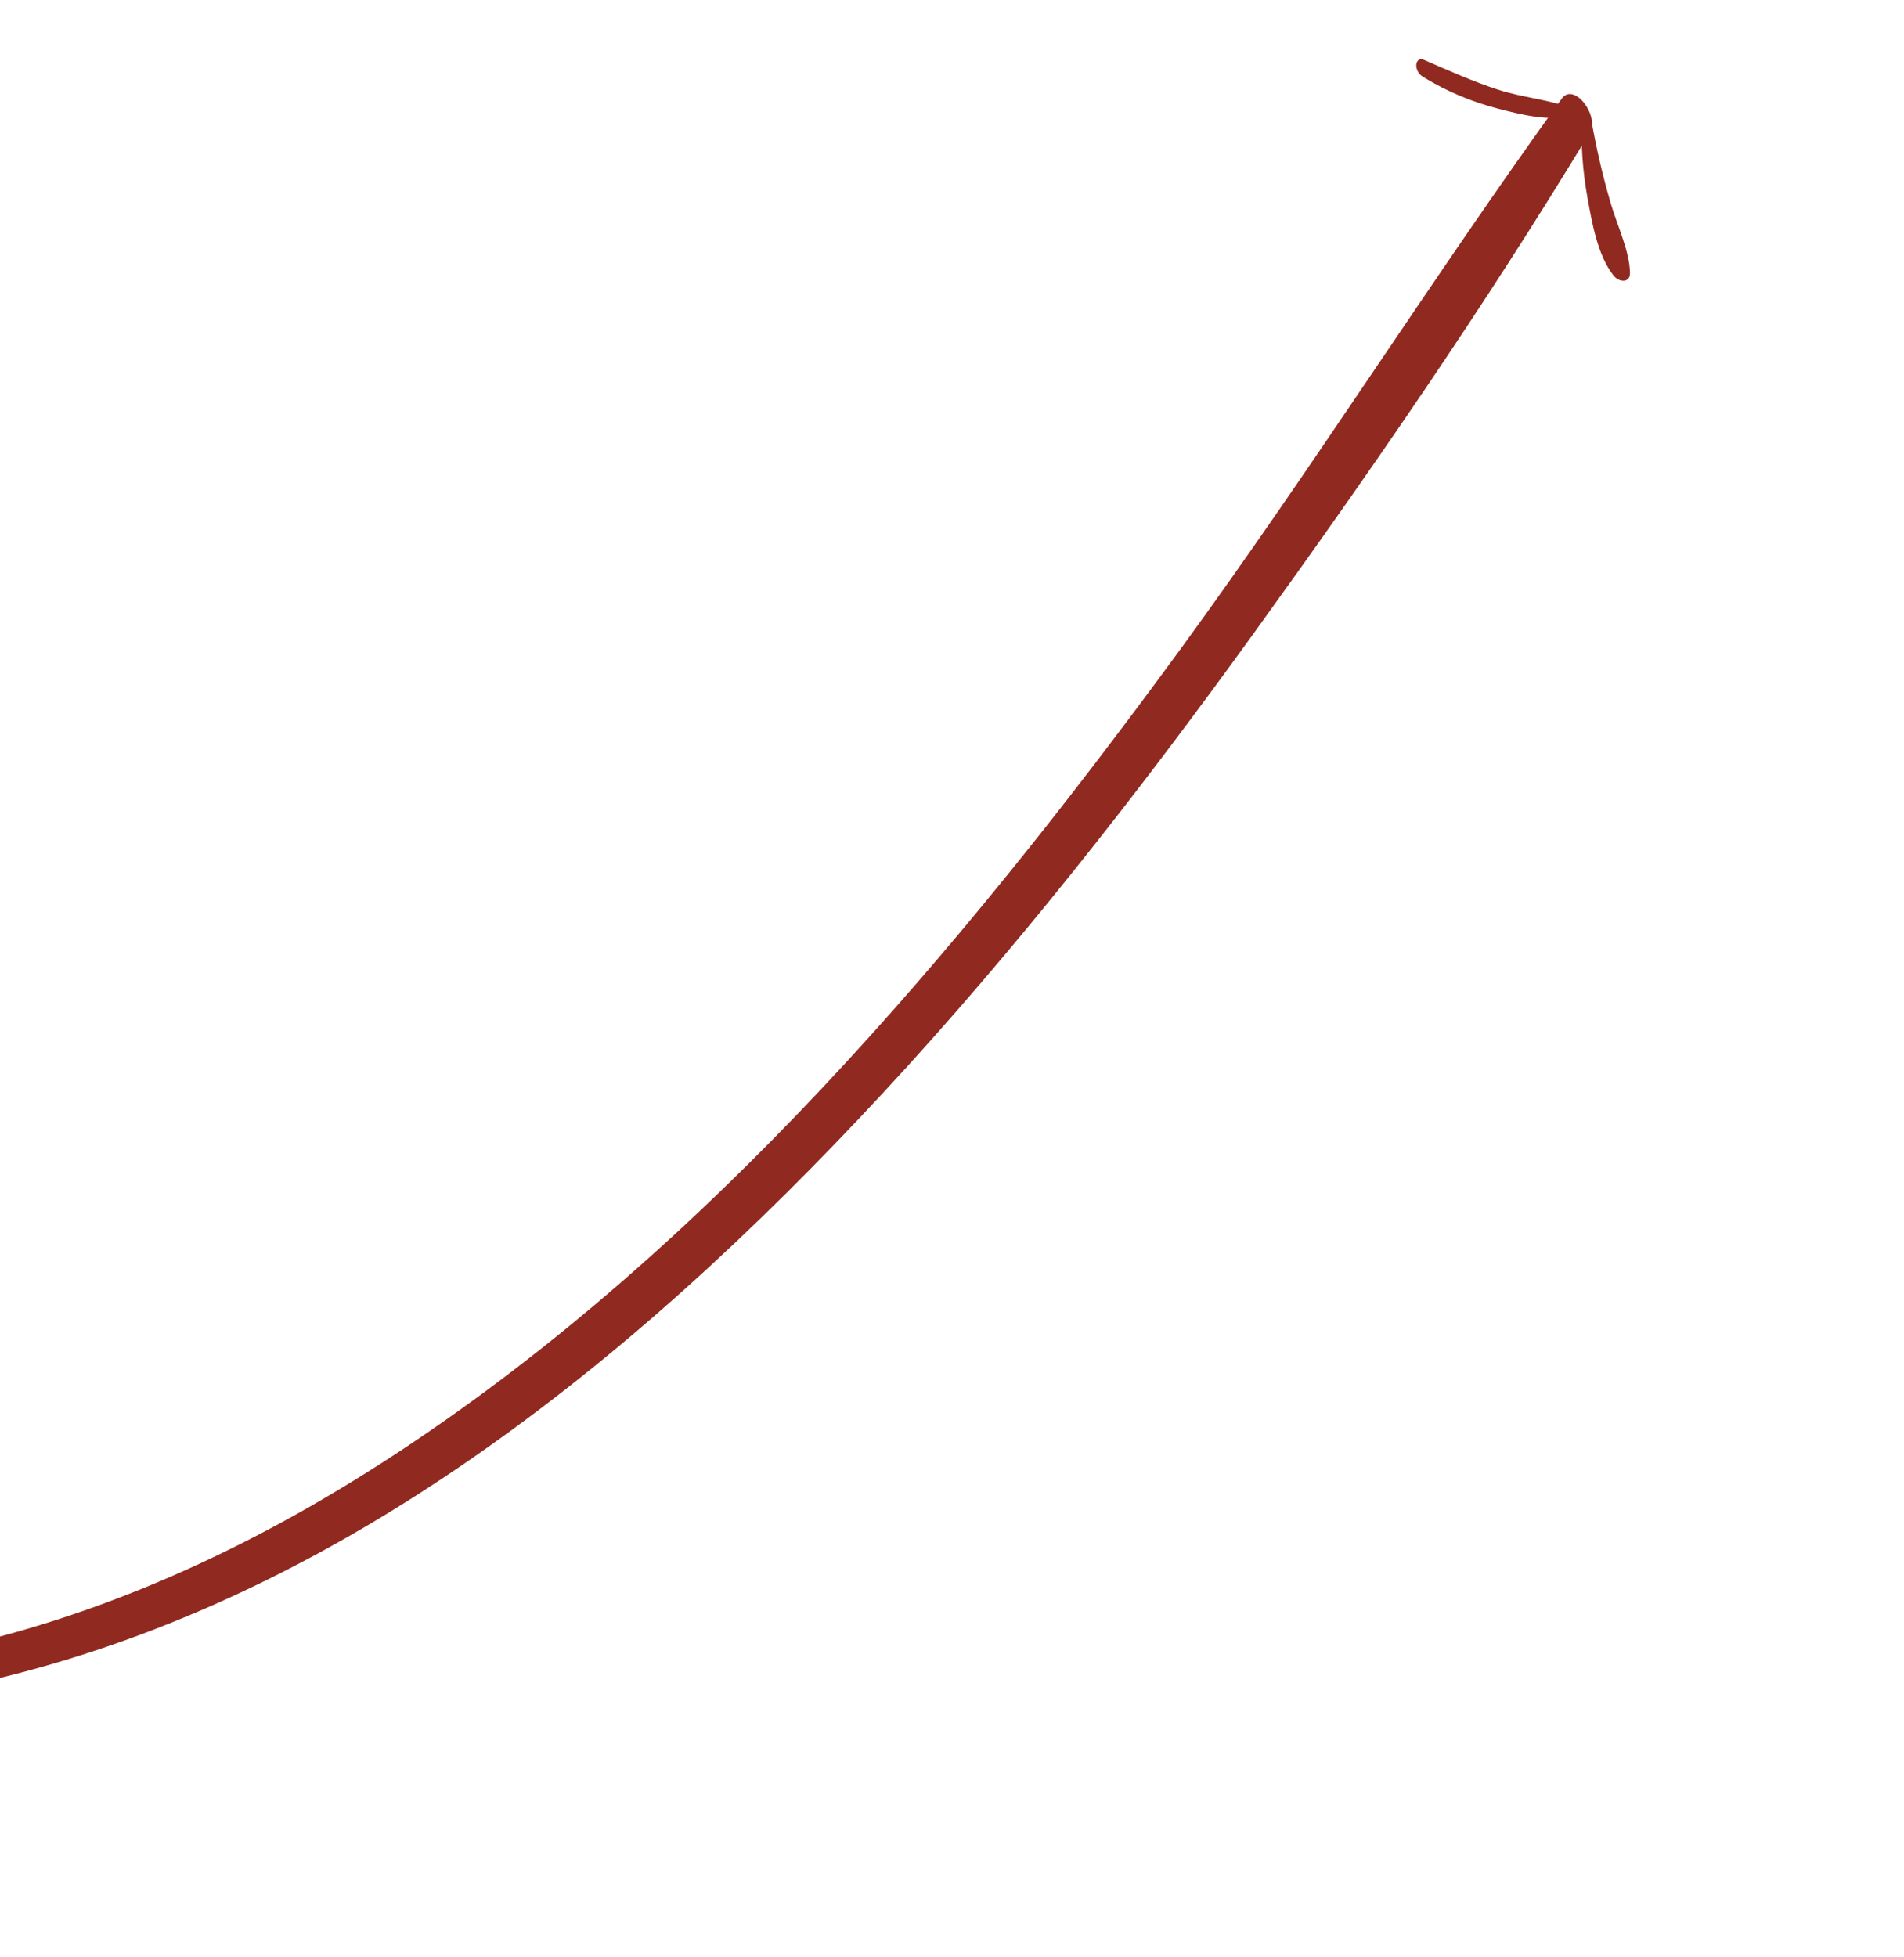 <svg width="145" height="149" viewBox="0 0 145 149" fill="none" xmlns="http://www.w3.org/2000/svg">
<path d="M-43.387 124.965C-36.392 126.086 -29.431 127.383 -22.644 127.472C-16.087 127.557 -9.748 126.844 -3.665 125.499C8.85 122.727 20.252 117.253 30.704 110.323C53.851 94.972 72.802 72.831 90.007 49.276C99.938 35.679 109.074 21.165 118.942 7.501C119.857 6.233 121.854 8.804 121.055 10.121C113.023 23.401 104.316 35.985 95.425 48.293C86.548 60.579 77.269 72.405 67.226 83.235C57.534 93.687 47.15 103.302 35.715 111.193C25.308 118.371 13.98 124.097 1.571 127.357C-10.609 130.56 -23.888 131.263 -37.846 128.178C-39.617 127.786 -41.391 127.177 -43.185 126.493C-43.973 126.197 -44.194 124.835 -43.387 124.965Z" fill="#902920"/>
<path d="M121.212 9.26C121.573 11.302 122.056 13.403 122.66 15.461C123.162 17.173 124.126 19.183 124.131 20.811C124.133 21.532 123.324 21.548 122.864 20.959C121.64 19.391 121.228 16.87 120.899 15.075C120.508 12.936 120.394 10.961 120.472 8.976C120.491 8.47 121.123 8.754 121.212 9.26Z" fill="#902920"/>
<path d="M119.591 8.805C118.003 9.249 115.916 8.748 114.106 8.276C112.172 7.773 110.285 7.027 108.353 5.841C107.628 5.397 107.731 4.253 108.458 4.566C110.34 5.382 112.245 6.236 114.12 6.837C115.906 7.412 117.658 7.533 119.438 8.147C119.748 8.259 119.852 8.733 119.591 8.805Z" fill="#902920"/>
</svg>
